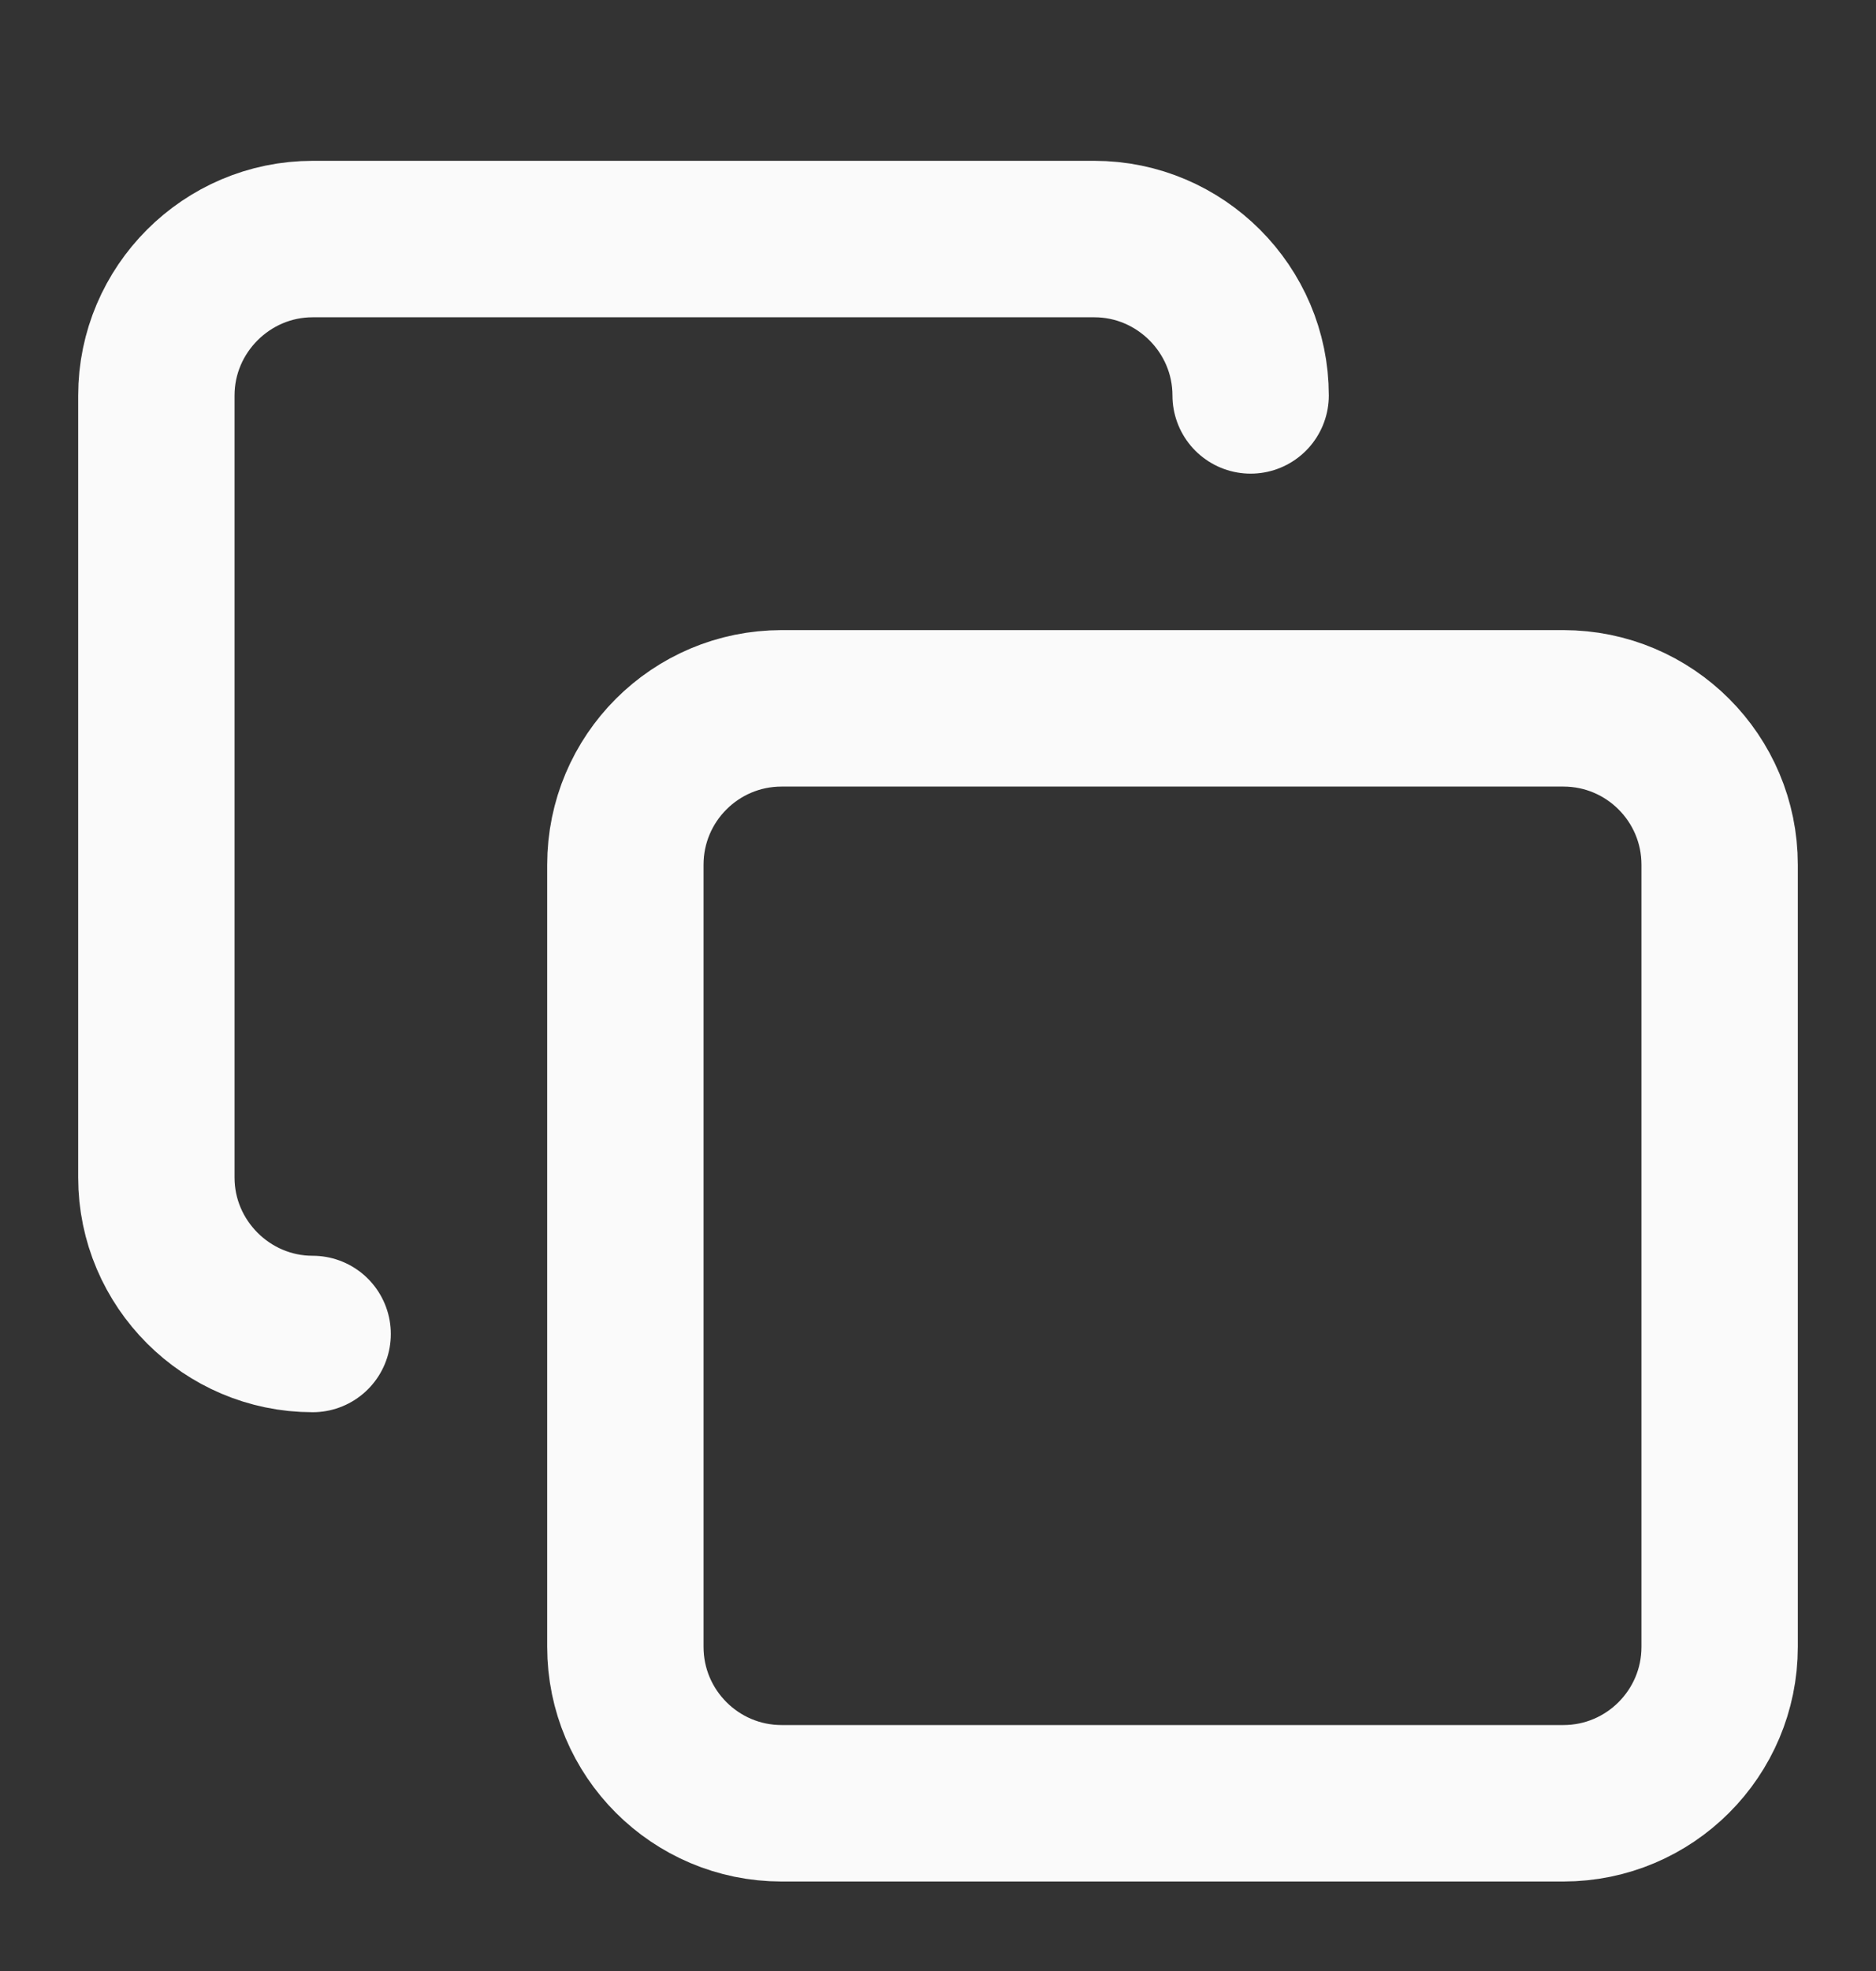 <svg width="20" height="21" viewBox="0 0 20 21" fill="none" xmlns="http://www.w3.org/2000/svg">
<rect x="0" y="0" width="20" height="21" fill="#333333" stroke="none"/>
<path d="M8.333 7.547H16.667C17.587 7.547 18.333 8.293 18.333 9.213V17.547C18.333 18.466 17.587 19.213 16.667 19.213H8.333C7.413 19.213 6.667 18.466 6.667 17.547V9.213C6.667 8.293 7.413 7.547 8.333 7.547" stroke="#FAFAFA" stroke-width="1.667" stroke-linecap="round" stroke-linejoin="round"/>
<path d="M3.333 14.213C2.417 14.213 1.667 13.463 1.667 12.547V4.213C1.667 3.297 2.417 2.547 3.333 2.547H11.667C12.583 2.547 13.333 3.297 13.333 4.213" stroke="#FAFAFA" stroke-width="1.667" stroke-linecap="round" stroke-linejoin="round"/>
</svg>
